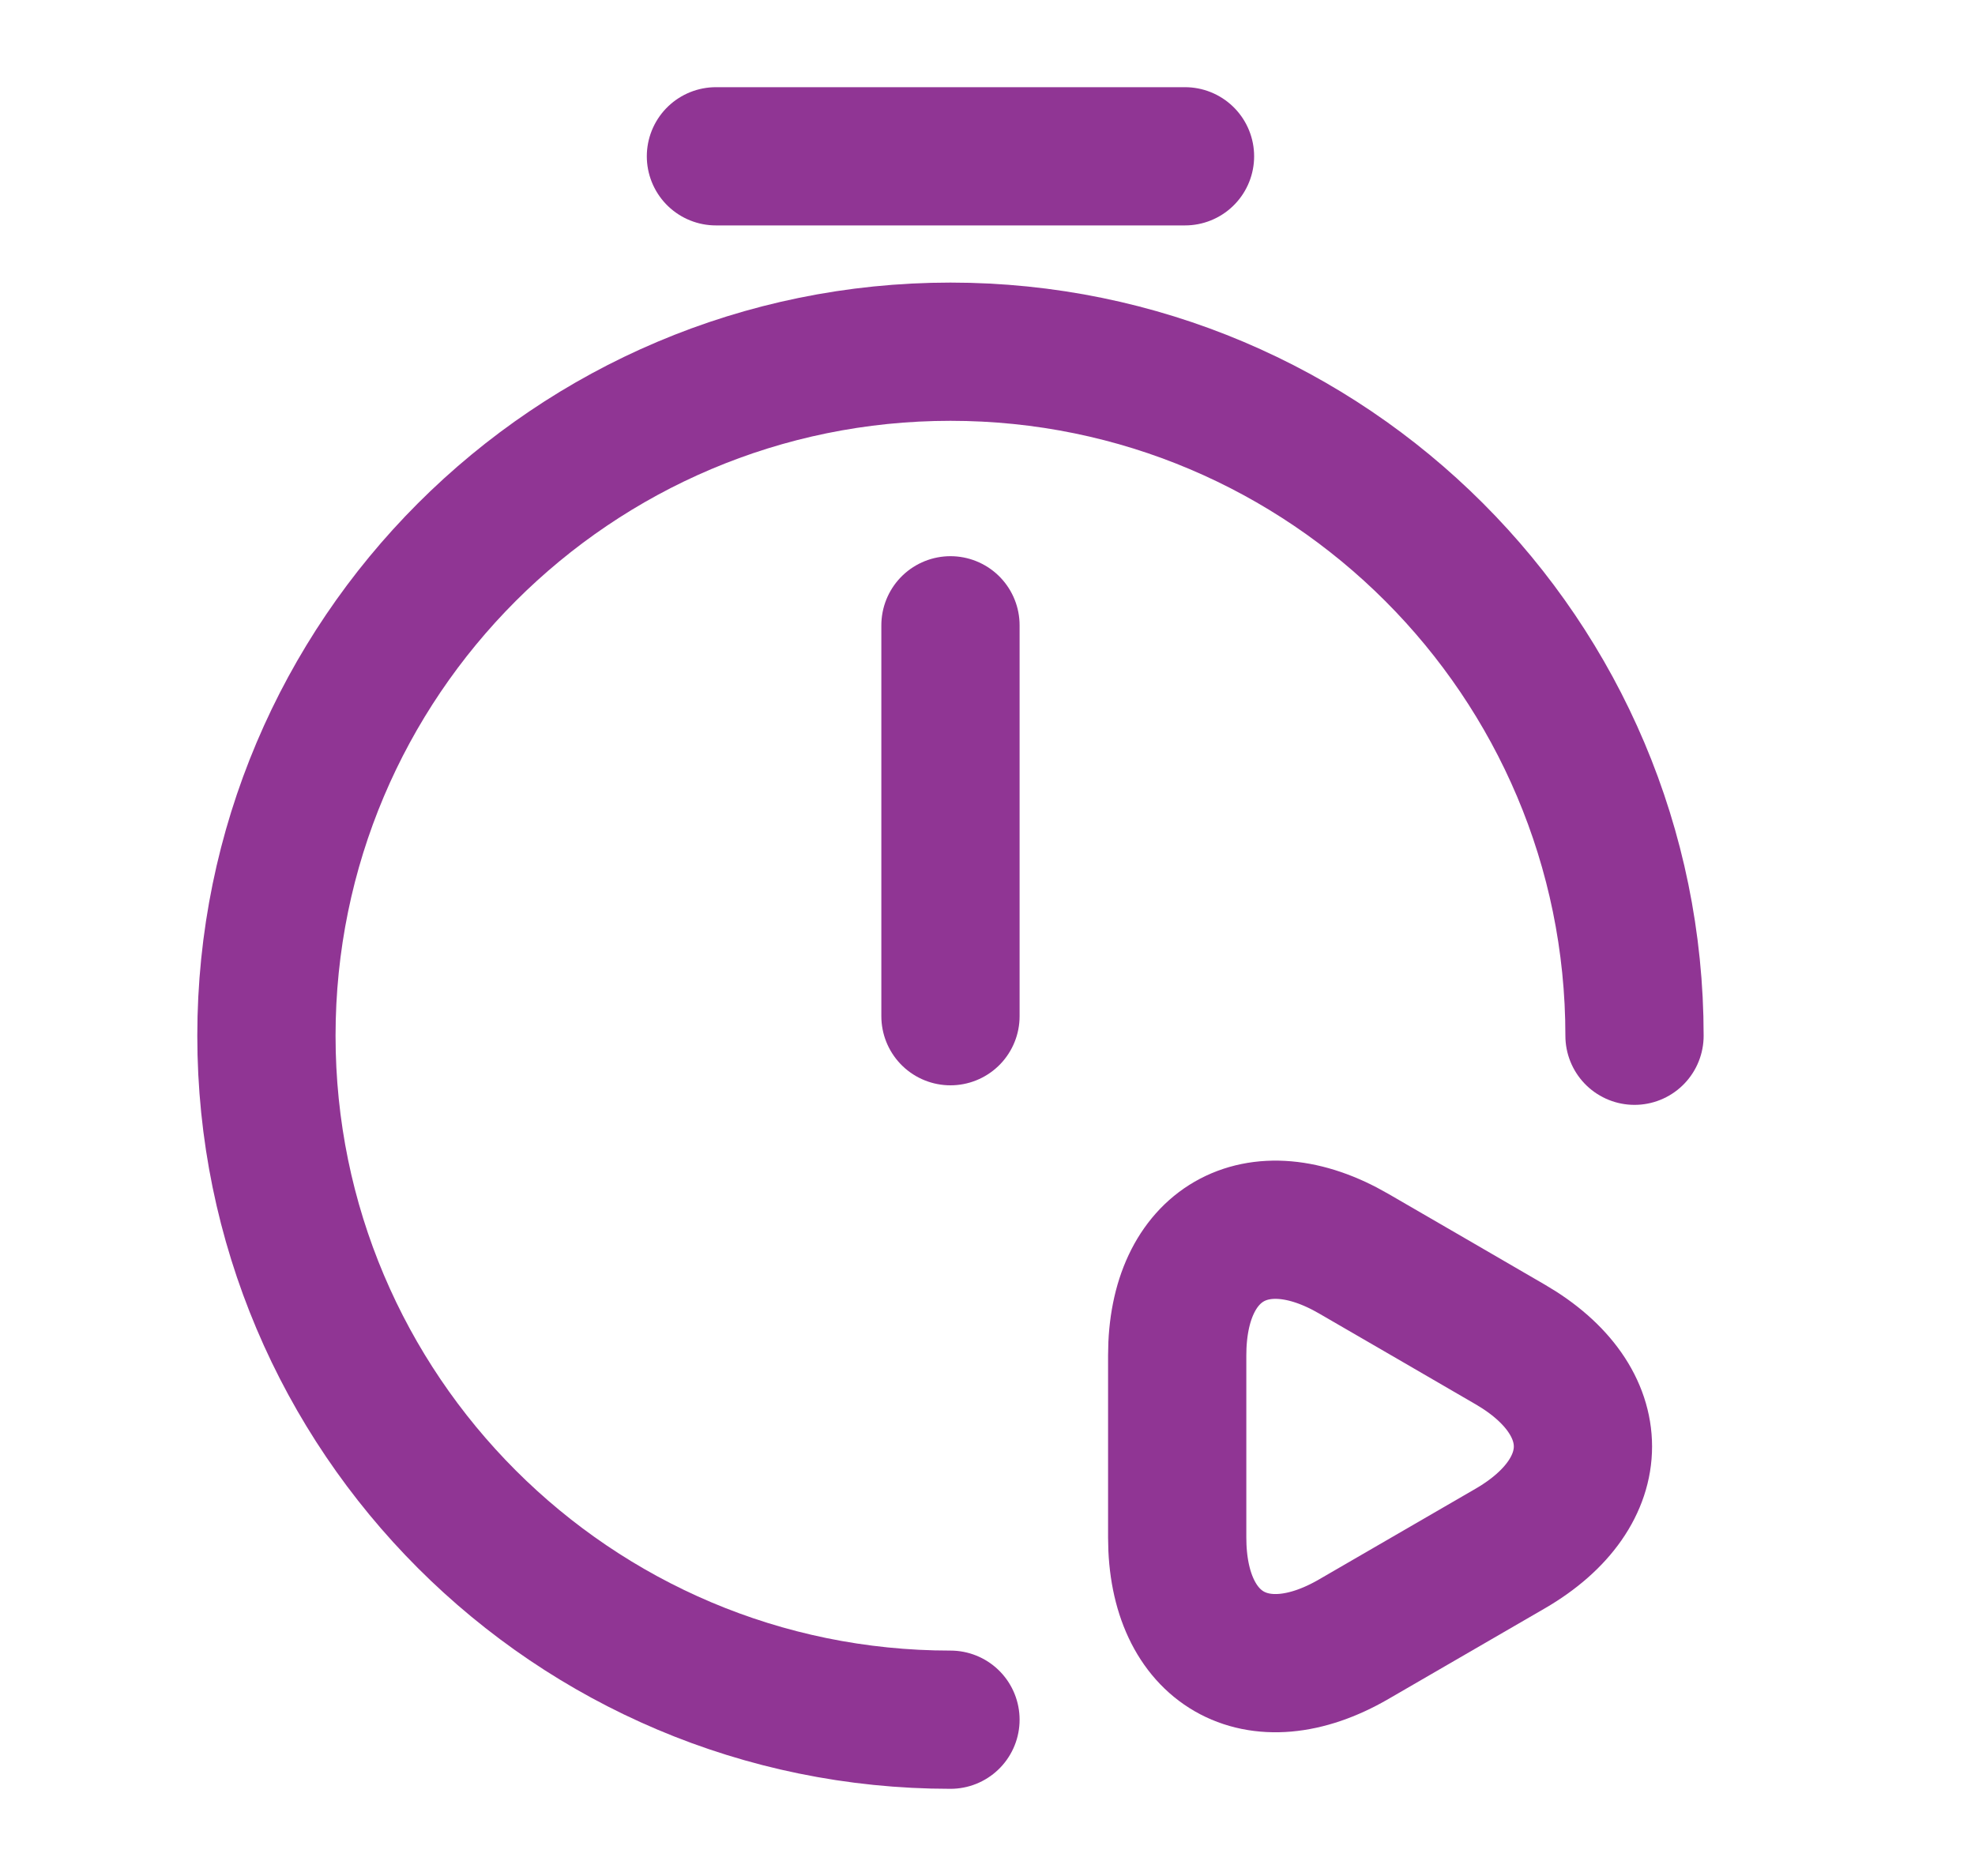 <svg width="20" height="19" viewBox="0 0 20 19" fill="none" xmlns="http://www.w3.org/2000/svg">
<path d="M9.625 6.333V10.292" stroke="#903594" stroke-width="1.4" stroke-linecap="round" stroke-linejoin="round"/>
<path d="M9.625 17.417C5.801 17.417 2.698 14.313 2.698 10.49C2.698 6.666 5.801 3.562 9.625 3.562C13.449 3.562 16.552 6.666 16.552 10.49" stroke="#903594" stroke-width="1.4" stroke-linecap="round" stroke-linejoin="round"/>
<path d="M7.25 1.583H12" stroke="#903594" stroke-width="1.4" stroke-miterlimit="10" stroke-linecap="round" stroke-linejoin="round"/>
<path d="M11.921 14.646V13.727C11.921 12.595 12.729 12.128 13.71 12.698L14.502 13.157L15.294 13.617C16.275 14.187 16.275 15.113 15.294 15.683L14.502 16.142L13.71 16.601C12.729 17.171 11.921 16.704 11.921 15.572V14.646Z" stroke="#903594" stroke-width="1.4" stroke-miterlimit="10" stroke-linecap="round" stroke-linejoin="round"/>
</svg>
